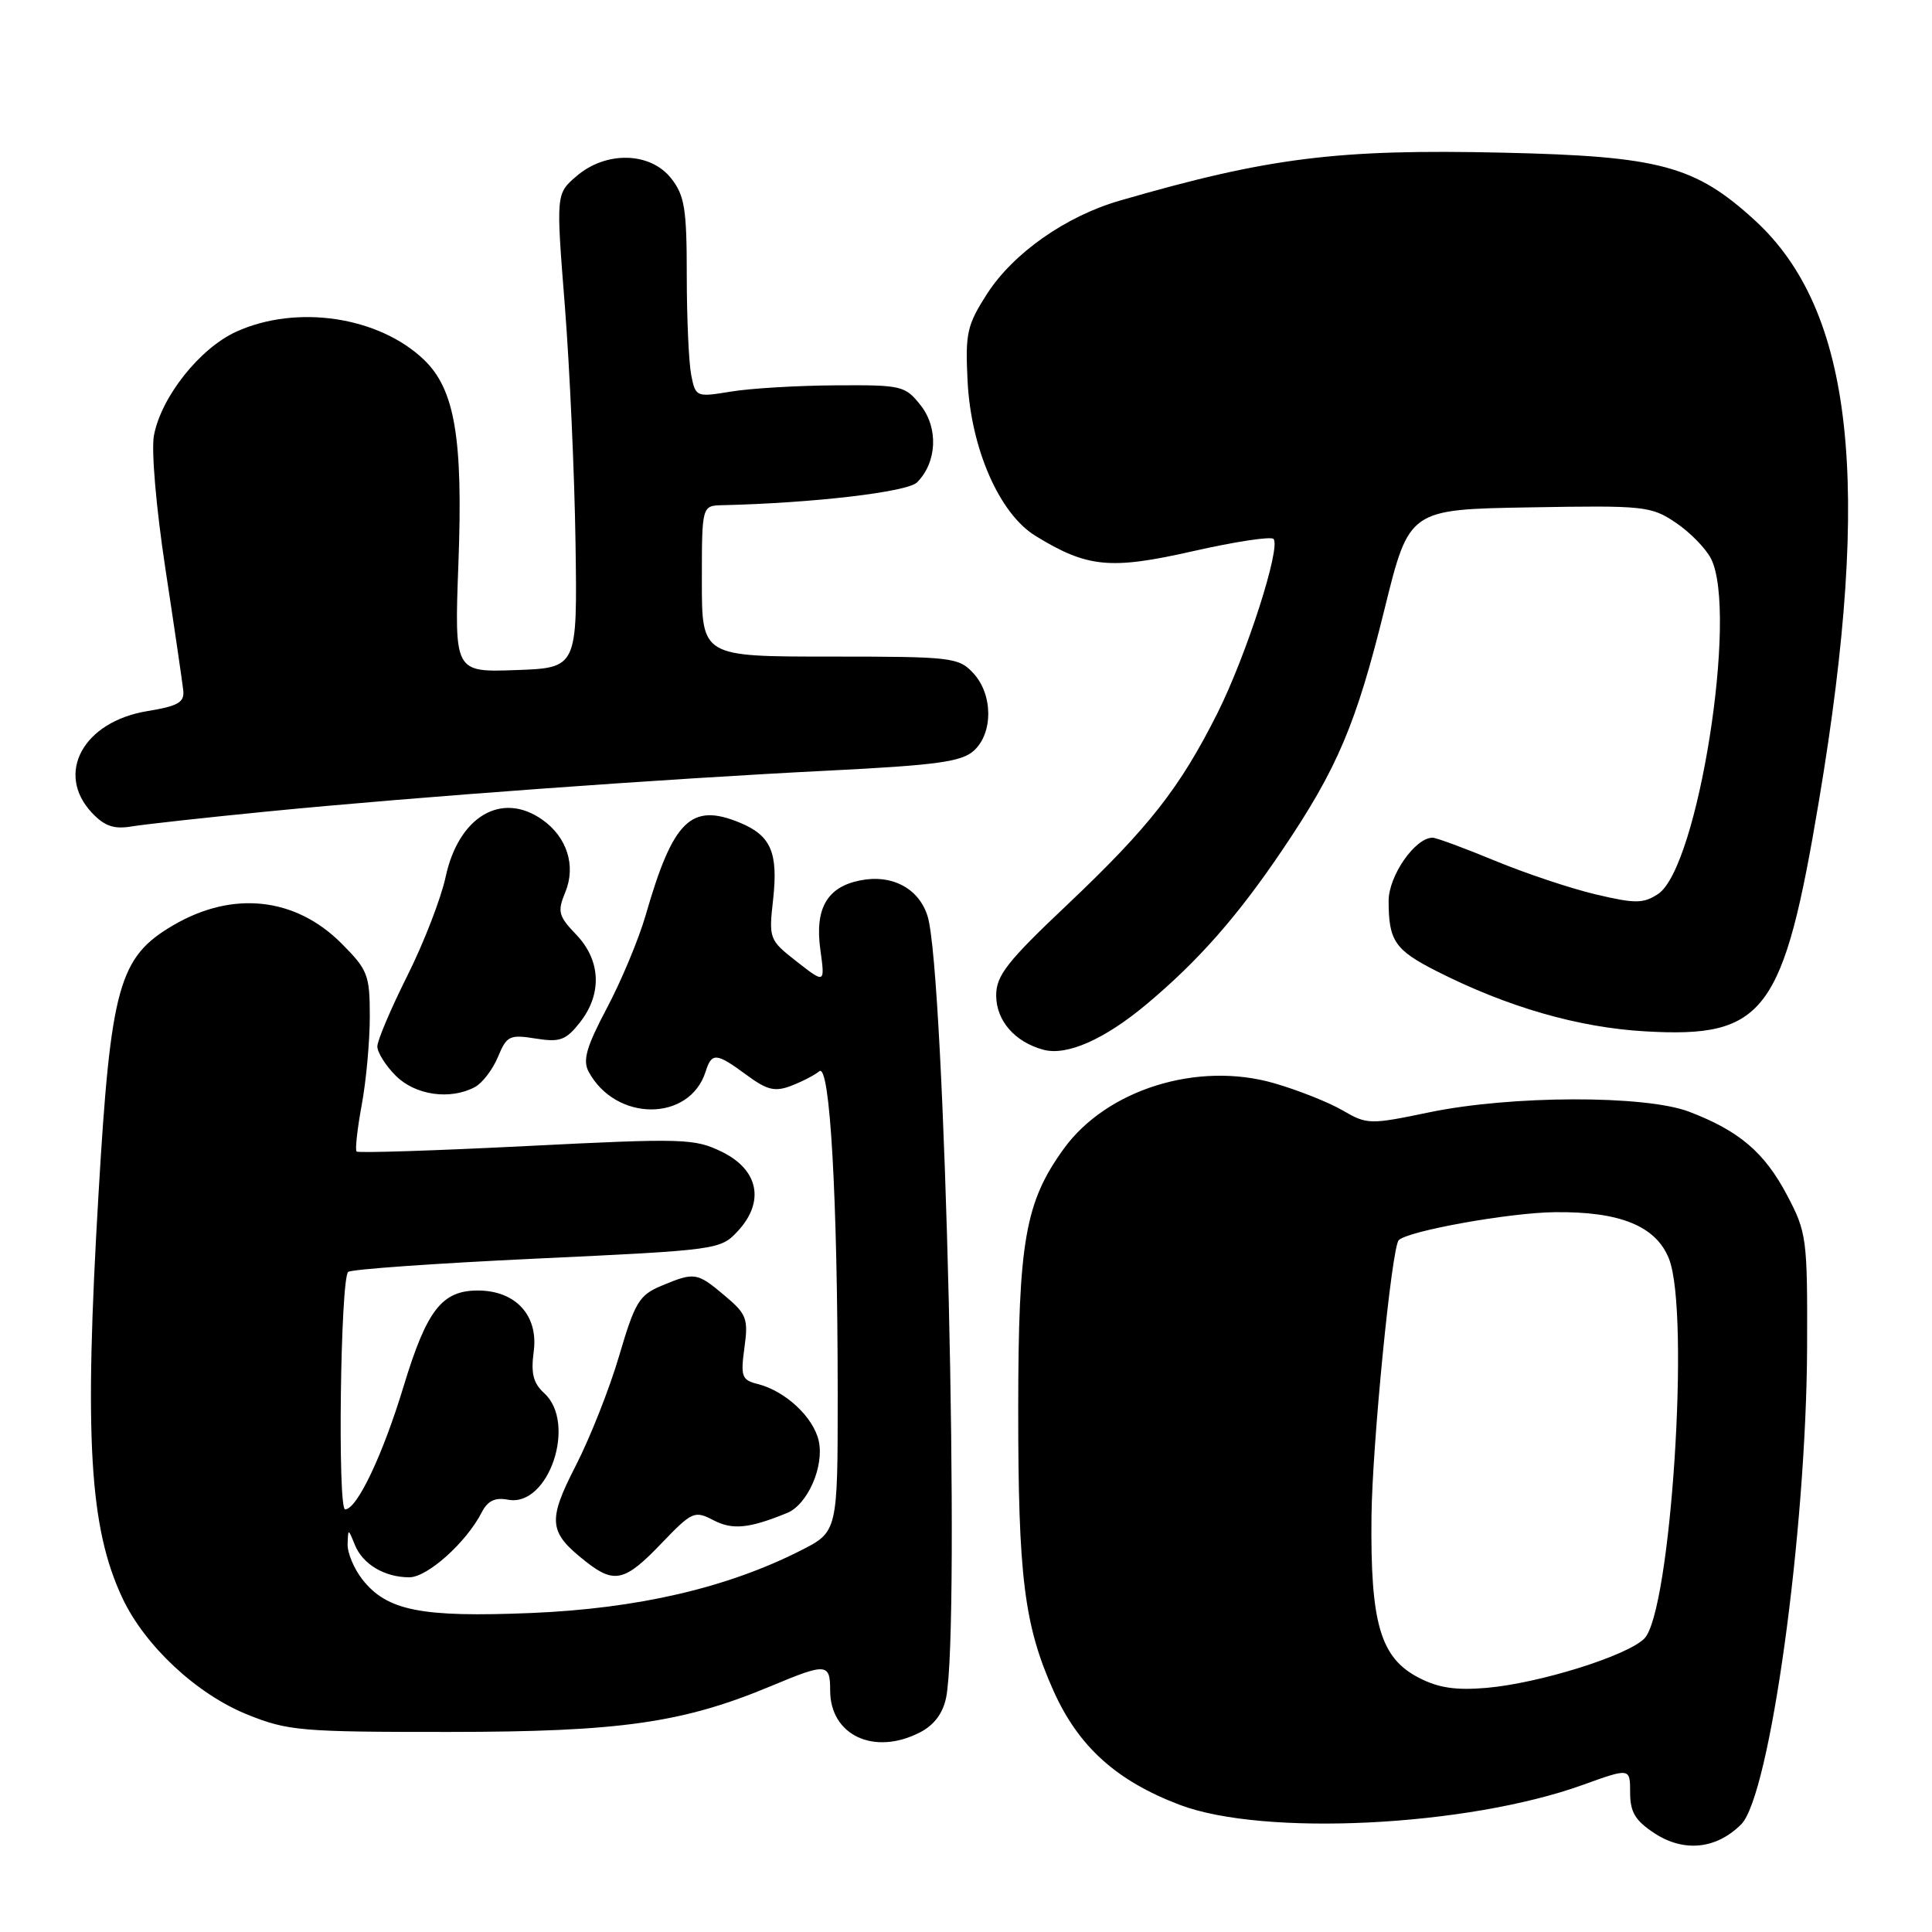 <?xml version="1.0" encoding="UTF-8" standalone="no"?>
<!DOCTYPE svg PUBLIC "-//W3C//DTD SVG 1.1//EN" "http://www.w3.org/Graphics/SVG/1.1/DTD/svg11.dtd" >
<svg xmlns="http://www.w3.org/2000/svg" xmlns:xlink="http://www.w3.org/1999/xlink" version="1.1" viewBox="0 0 256 256">
 <g >
 <path fill="currentColor"
d=" M 230.72 241.73 C 234.52 237.91 239.36 202.87 239.45 178.50 C 239.50 164.05 239.40 163.31 236.78 158.34 C 233.80 152.70 230.45 149.84 223.82 147.31 C 218.01 145.09 200.23 145.13 189.38 147.39 C 181.49 149.03 181.15 149.02 177.88 147.12 C 176.02 146.04 171.93 144.42 168.79 143.52 C 158.66 140.61 146.64 144.37 140.96 152.21 C 135.84 159.28 134.93 164.46 134.92 186.62 C 134.91 208.98 135.71 215.37 139.61 224.08 C 142.92 231.45 147.94 235.97 156.32 239.15 C 167.43 243.37 194.43 242.03 209.75 236.50 C 216.00 234.25 216.00 234.25 216.00 237.53 C 216.00 240.12 216.68 241.25 219.25 242.93 C 223.15 245.47 227.43 245.02 230.72 241.73 Z  M 121.92 229.54 C 123.78 228.58 124.95 227.01 125.37 224.92 C 127.27 215.40 125.21 128.78 122.91 121.40 C 121.76 117.71 118.18 115.81 113.97 116.66 C 109.59 117.53 107.95 120.38 108.70 125.83 C 109.32 130.34 109.32 130.34 105.58 127.42 C 101.92 124.56 101.86 124.40 102.44 119.21 C 103.13 112.98 102.16 110.72 98.06 109.02 C 91.56 106.33 89.19 108.66 85.55 121.28 C 84.63 124.46 82.32 129.99 80.42 133.57 C 77.71 138.69 77.19 140.49 77.99 141.99 C 81.57 148.67 91.38 148.68 93.50 141.99 C 94.31 139.43 94.91 139.48 98.91 142.43 C 101.63 144.44 102.67 144.70 104.82 143.88 C 106.26 143.33 107.94 142.46 108.56 141.95 C 109.97 140.78 110.99 158.64 111.00 184.73 C 111.00 202.97 111.00 202.97 106.06 205.47 C 96.32 210.40 84.52 213.14 70.42 213.73 C 55.81 214.33 51.28 213.44 48.02 209.29 C 46.91 207.88 46.03 205.78 46.06 204.62 C 46.13 202.51 46.13 202.51 47.01 204.68 C 48.05 207.27 50.95 209.00 54.24 209.00 C 56.64 209.00 61.80 204.37 63.84 200.38 C 64.62 198.86 65.60 198.39 67.32 198.72 C 72.69 199.75 76.48 188.56 72.10 184.59 C 70.66 183.28 70.33 181.98 70.72 179.08 C 71.36 174.31 68.33 171.00 63.31 171.00 C 58.56 171.00 56.55 173.59 53.49 183.66 C 50.72 192.81 47.30 200.00 45.73 200.00 C 44.72 200.00 45.11 169.55 46.13 168.54 C 46.47 168.19 57.71 167.40 71.10 166.77 C 95.14 165.64 95.47 165.60 97.77 163.12 C 101.37 159.23 100.52 155.00 95.65 152.62 C 92.02 150.85 90.58 150.81 69.72 151.86 C 57.58 152.47 47.46 152.80 47.25 152.58 C 47.04 152.37 47.34 149.59 47.93 146.41 C 48.52 143.23 49.00 137.96 49.00 134.70 C 49.00 129.17 48.74 128.51 45.23 124.99 C 39.11 118.88 30.83 117.99 22.96 122.60 C 15.74 126.83 14.67 130.65 13.05 158.28 C 11.14 190.62 11.85 202.44 16.22 211.75 C 19.19 218.07 26.06 224.48 32.76 227.18 C 38.13 229.35 39.85 229.50 59.50 229.49 C 82.18 229.48 90.48 228.30 102.22 223.39 C 109.51 220.34 110.00 220.38 110.00 224.00 C 110.00 229.95 115.85 232.68 121.92 229.54 Z  M 87.62 204.53 C 91.71 200.27 92.02 200.13 94.54 201.44 C 97.07 202.75 99.23 202.54 104.29 200.48 C 107.00 199.38 109.23 194.32 108.49 190.94 C 107.79 187.78 104.06 184.30 100.37 183.38 C 98.29 182.86 98.12 182.38 98.64 178.58 C 99.17 174.74 98.94 174.12 96.03 171.68 C 92.35 168.58 92.04 168.54 87.65 170.37 C 84.70 171.60 84.13 172.55 82.05 179.62 C 80.78 183.96 78.19 190.51 76.30 194.19 C 72.52 201.57 72.67 203.02 77.63 206.92 C 81.40 209.89 82.81 209.56 87.62 204.53 Z  M 62.93 144.04 C 63.92 143.51 65.29 141.71 65.98 140.05 C 67.14 137.25 67.52 137.06 70.96 137.61 C 74.20 138.13 74.98 137.84 76.85 135.47 C 79.81 131.70 79.62 127.26 76.36 123.85 C 73.99 121.38 73.84 120.80 74.90 118.23 C 76.35 114.73 75.14 110.91 71.84 108.60 C 66.45 104.82 60.77 108.19 59.05 116.19 C 58.44 119.03 56.16 124.93 53.97 129.30 C 51.79 133.66 50.00 137.87 50.00 138.66 C 50.00 139.45 51.10 141.20 52.45 142.55 C 55.04 145.13 59.65 145.79 62.93 144.04 Z  M 151.92 133.07 C 158.81 127.30 163.98 121.42 169.94 112.59 C 177.22 101.81 179.71 95.92 183.47 80.66 C 186.72 67.50 186.72 67.50 202.67 67.23 C 217.91 66.96 218.79 67.06 222.05 69.26 C 223.93 70.52 226.03 72.67 226.72 74.03 C 230.33 81.17 224.99 114.99 219.70 118.46 C 217.75 119.74 216.69 119.75 211.48 118.52 C 208.19 117.75 202.18 115.74 198.11 114.06 C 194.05 112.38 190.32 111.00 189.82 111.00 C 187.51 111.00 184.00 116.05 184.00 119.37 C 184.00 124.67 184.83 125.88 190.37 128.69 C 199.77 133.45 209.12 136.15 218.00 136.66 C 233.84 137.57 236.31 134.28 241.04 106.00 C 248.09 63.87 245.55 41.11 232.50 29.17 C 224.59 21.95 219.96 20.70 199.17 20.23 C 177.22 19.73 168.08 20.87 148.36 26.59 C 141.21 28.66 134.25 33.55 130.79 38.94 C 128.13 43.08 127.89 44.15 128.21 50.50 C 128.66 59.47 132.43 68.06 137.18 70.99 C 144.06 75.22 147.10 75.52 158.05 73.04 C 163.57 71.79 168.38 71.05 168.74 71.41 C 169.78 72.45 165.15 86.85 161.33 94.47 C 156.35 104.39 152.27 109.60 141.46 119.84 C 133.45 127.41 132.00 129.26 132.00 131.90 C 132.00 135.24 134.47 138.08 138.27 139.10 C 141.37 139.93 146.35 137.73 151.92 133.07 Z  M 35.50 107.52 C 54.98 105.60 87.99 103.20 109.79 102.11 C 124.14 101.39 127.41 100.94 129.04 99.47 C 131.62 97.13 131.58 92.00 128.96 89.19 C 127.02 87.10 126.12 87.00 109.96 87.00 C 93.00 87.00 93.00 87.00 93.00 77.00 C 93.00 67.00 93.00 67.00 95.75 66.94 C 107.72 66.66 120.23 65.20 121.51 63.92 C 124.15 61.28 124.37 56.74 122.01 53.73 C 119.93 51.10 119.52 51.00 110.68 51.06 C 105.63 51.09 99.40 51.46 96.84 51.89 C 92.25 52.64 92.17 52.61 91.59 49.70 C 91.27 48.08 91.00 42.14 91.00 36.51 C 91.00 27.66 90.72 25.91 88.93 23.63 C 86.16 20.12 80.30 19.98 76.39 23.34 C 73.67 25.68 73.67 25.68 74.85 40.59 C 75.49 48.79 76.13 62.92 76.26 72.00 C 76.50 88.50 76.50 88.50 68.35 88.79 C 60.21 89.08 60.21 89.08 60.74 74.71 C 61.37 58.06 60.27 51.60 56.18 47.67 C 50.19 41.94 39.32 40.31 31.31 43.95 C 26.48 46.14 21.36 52.59 20.40 57.69 C 20.03 59.65 20.69 67.29 21.91 75.32 C 23.10 83.12 24.16 90.38 24.28 91.45 C 24.46 93.07 23.63 93.55 19.50 94.23 C 11.02 95.63 7.29 102.49 12.18 107.70 C 13.85 109.47 15.10 109.90 17.43 109.51 C 19.12 109.23 27.25 108.33 35.50 107.52 Z  M 188.00 222.31 C 182.90 219.67 181.57 215.12 181.73 200.90 C 181.84 191.27 184.41 165.26 185.34 164.33 C 186.57 163.10 199.98 160.69 206.00 160.62 C 214.65 160.51 219.44 162.46 221.15 166.80 C 223.97 173.95 221.39 213.61 217.88 217.12 C 215.59 219.41 204.00 223.03 197.00 223.65 C 192.92 224.00 190.60 223.66 188.00 222.31 Z "/>
</g>
</svg>
